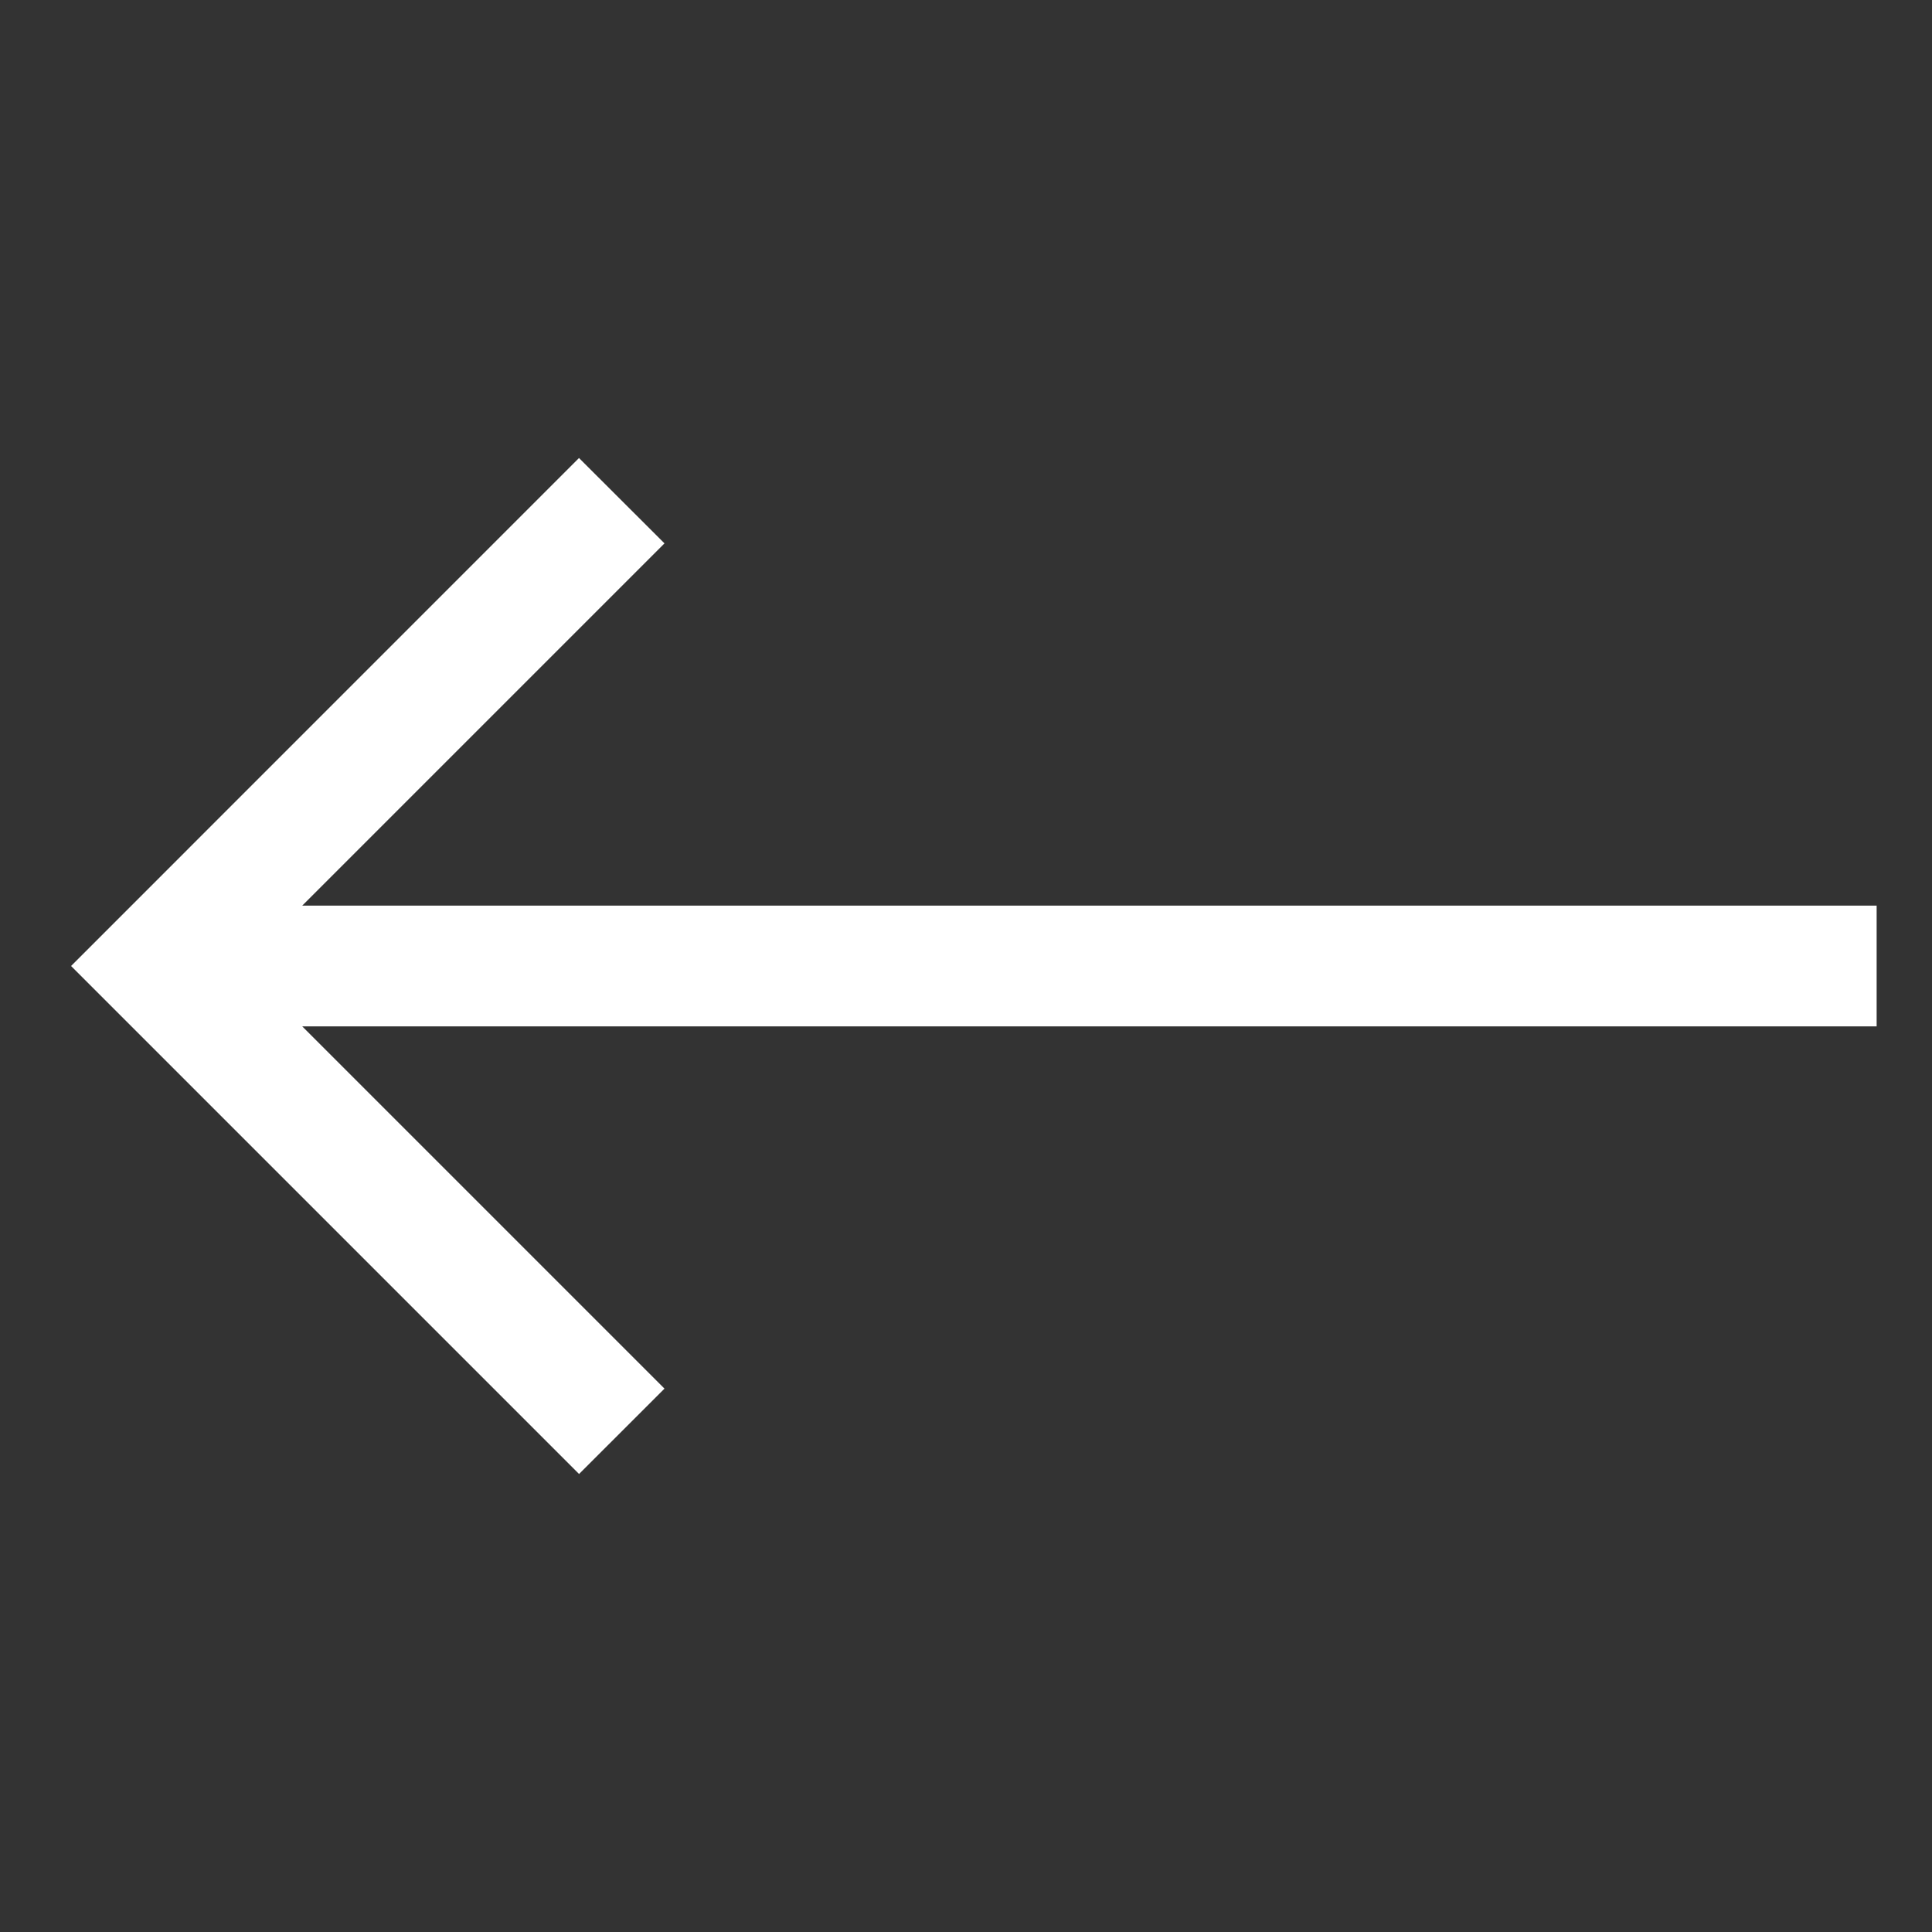 <svg xmlns="http://www.w3.org/2000/svg" width="32" height="32" fill="none"><rect width="100%" height="100%" fill="#333333" stroke="none"/><path fill="#fff" d="M31.083 15H5.006l6-6L9.59 7.586 1.177 16l8.414 8.414L11.006 23l-6-6h26.077v-2Z"/></svg>